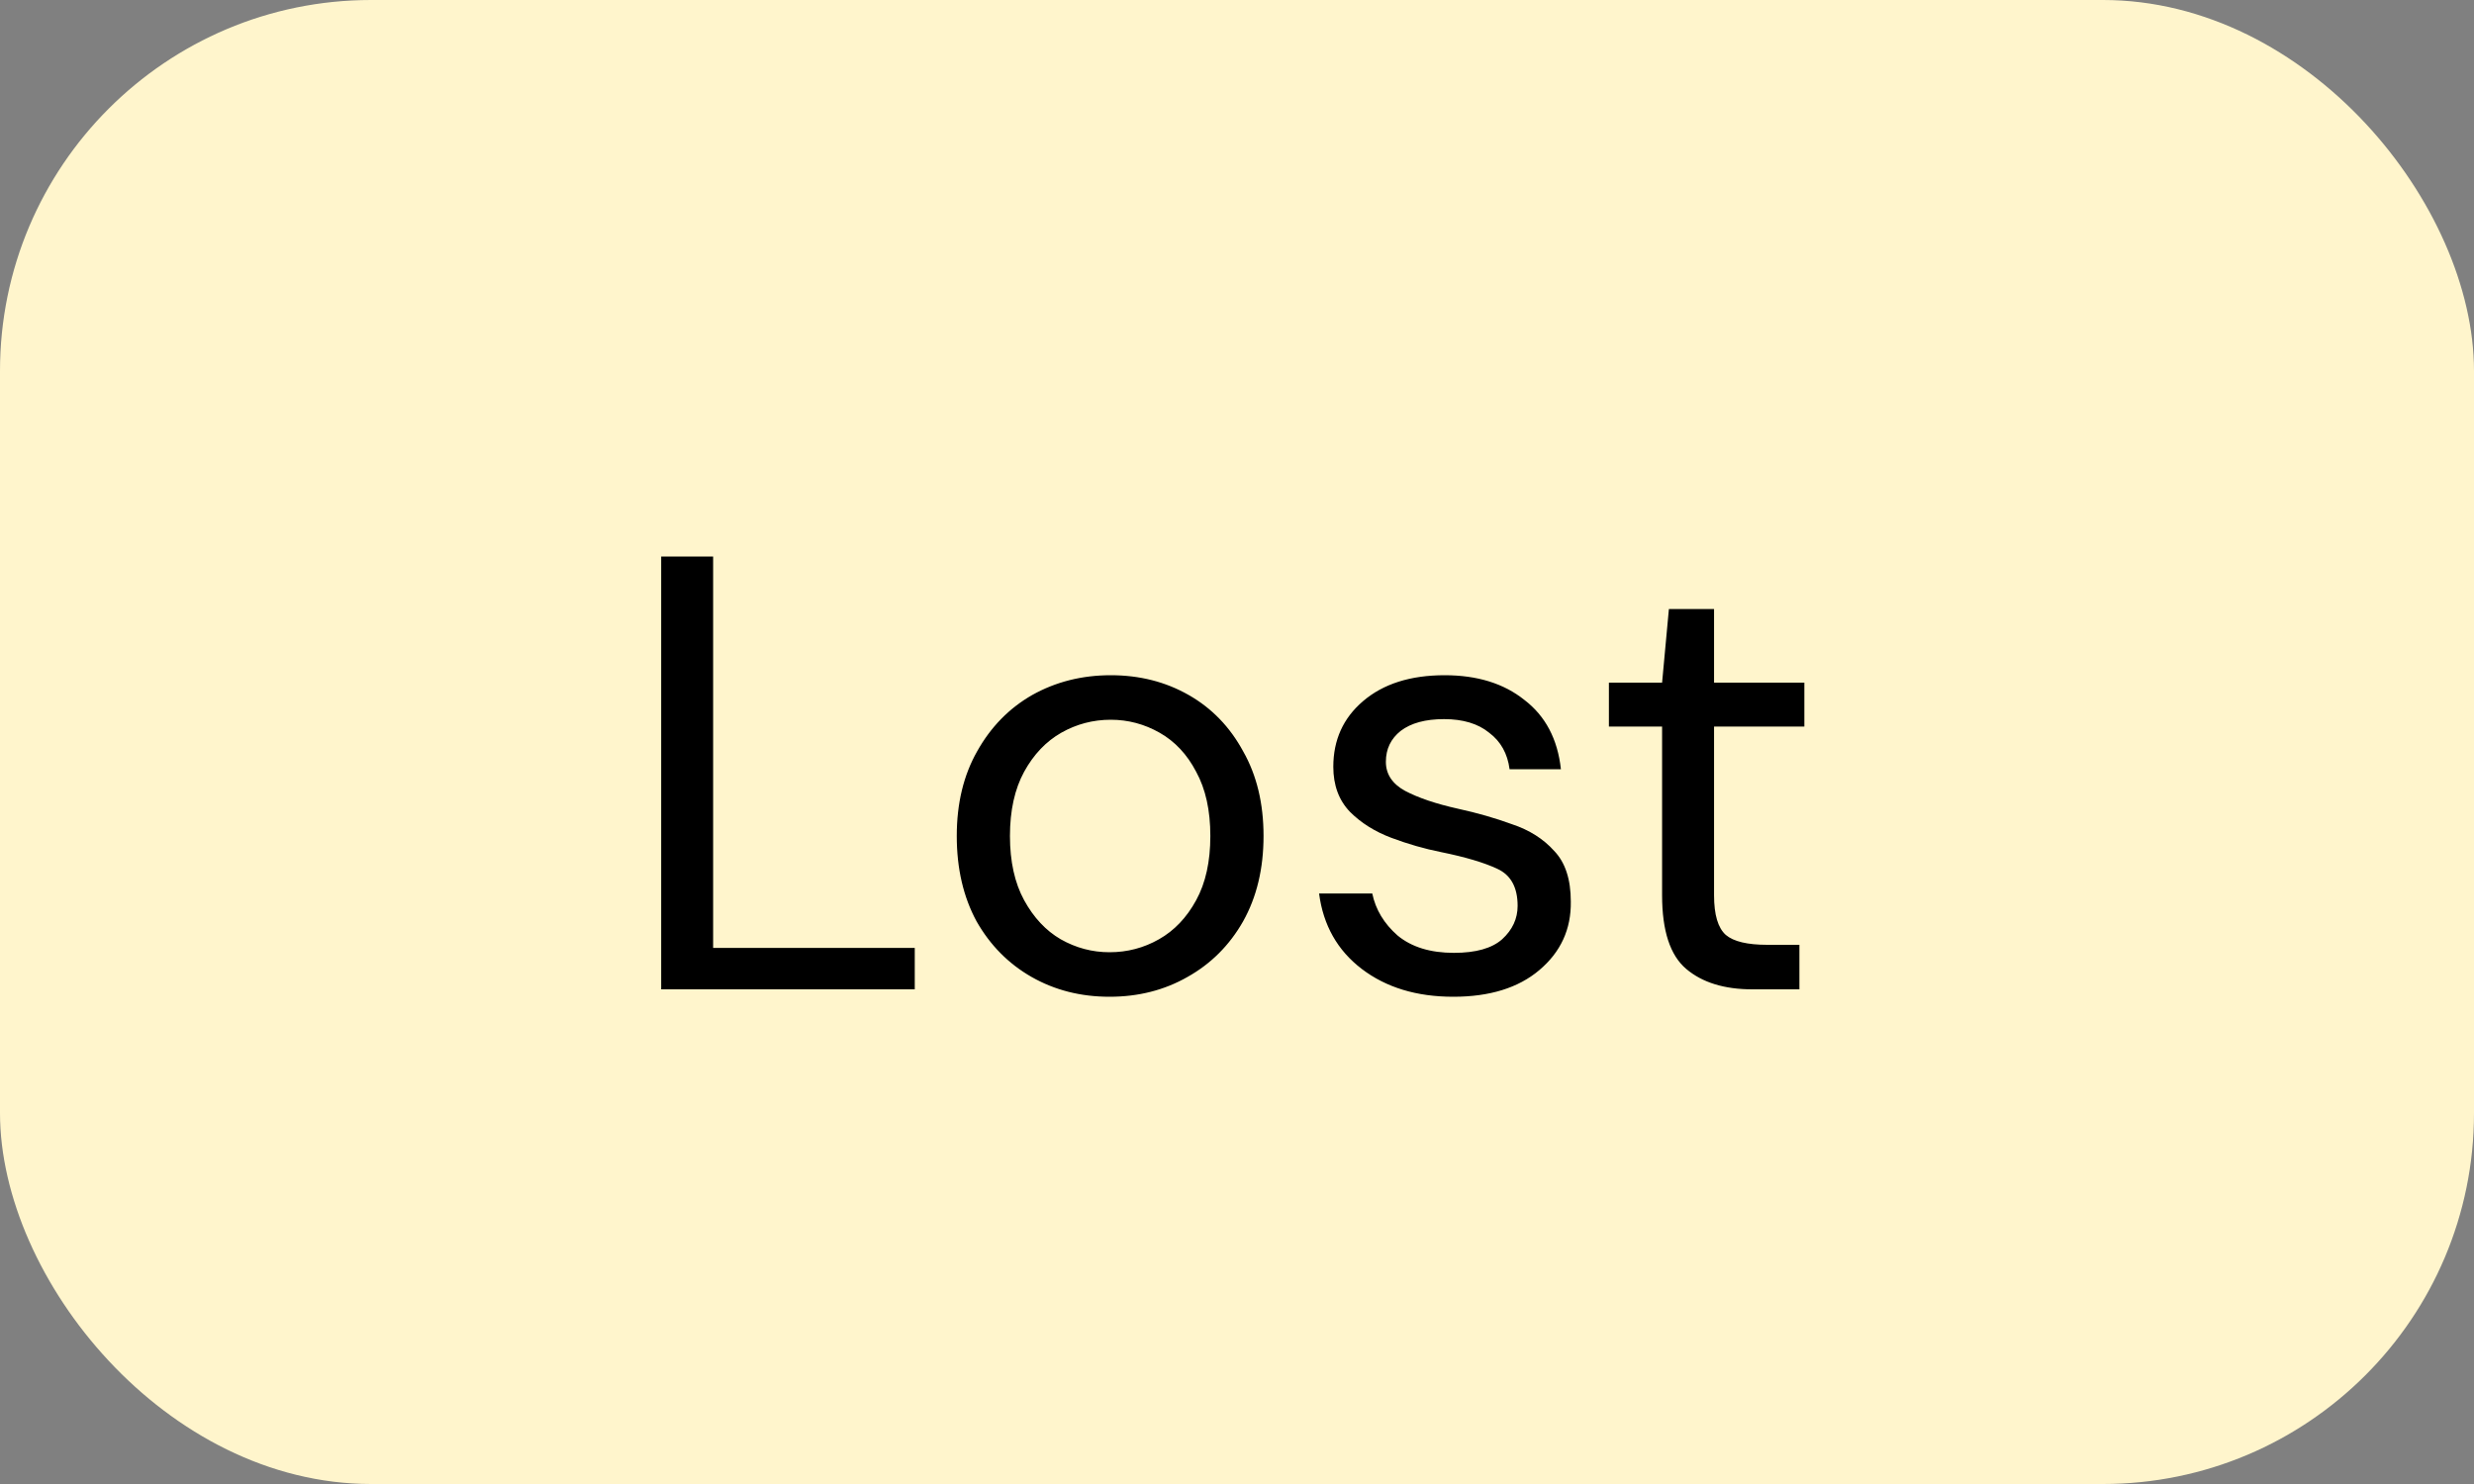 <svg width="40" height="24" viewBox="0 0 40 24" fill="none" xmlns="http://www.w3.org/2000/svg">
<rect x="0" y="0" width="40" height="24" fill="#808080" stroke="none"/>
<rect width="40" height="24" rx="6" fill="#FFF5CC"/>
<path d="M10.69 16V9H11.53V15.33H14.79V16H10.69ZM17.939 16.12C17.473 16.12 17.053 16.013 16.679 15.8C16.306 15.587 16.009 15.287 15.789 14.9C15.576 14.507 15.469 14.047 15.469 13.52C15.469 12.993 15.579 12.537 15.799 12.15C16.019 11.757 16.316 11.453 16.689 11.24C17.069 11.027 17.493 10.92 17.959 10.92C18.426 10.92 18.846 11.027 19.219 11.24C19.593 11.453 19.886 11.757 20.099 12.15C20.319 12.537 20.429 12.993 20.429 13.52C20.429 14.047 20.319 14.507 20.099 14.9C19.879 15.287 19.579 15.587 19.199 15.8C18.826 16.013 18.406 16.12 17.939 16.12ZM17.939 15.4C18.226 15.4 18.493 15.33 18.739 15.19C18.986 15.05 19.186 14.84 19.339 14.56C19.493 14.28 19.569 13.933 19.569 13.52C19.569 13.107 19.493 12.76 19.339 12.48C19.193 12.2 18.996 11.99 18.749 11.85C18.503 11.71 18.239 11.64 17.959 11.64C17.673 11.64 17.406 11.71 17.159 11.85C16.913 11.99 16.713 12.2 16.559 12.48C16.406 12.76 16.329 13.107 16.329 13.52C16.329 13.933 16.406 14.28 16.559 14.56C16.713 14.84 16.909 15.05 17.149 15.19C17.396 15.33 17.659 15.4 17.939 15.4ZM23.497 16.12C22.904 16.12 22.411 15.97 22.017 15.67C21.624 15.37 21.394 14.963 21.327 14.45H22.187C22.241 14.71 22.377 14.937 22.597 15.13C22.824 15.317 23.127 15.41 23.507 15.41C23.861 15.41 24.121 15.337 24.287 15.19C24.454 15.037 24.537 14.857 24.537 14.65C24.537 14.35 24.427 14.15 24.207 14.05C23.994 13.95 23.691 13.86 23.297 13.78C23.031 13.727 22.764 13.65 22.497 13.55C22.231 13.45 22.007 13.31 21.827 13.13C21.647 12.943 21.557 12.7 21.557 12.4C21.557 11.967 21.717 11.613 22.037 11.34C22.364 11.06 22.804 10.92 23.357 10.92C23.884 10.92 24.314 11.053 24.647 11.32C24.987 11.58 25.184 11.953 25.237 12.44H24.407C24.374 12.187 24.264 11.99 24.077 11.85C23.897 11.703 23.654 11.63 23.347 11.63C23.047 11.63 22.814 11.693 22.647 11.82C22.487 11.947 22.407 12.113 22.407 12.32C22.407 12.52 22.511 12.677 22.717 12.79C22.931 12.903 23.217 13 23.577 13.08C23.884 13.147 24.174 13.23 24.447 13.33C24.727 13.423 24.954 13.567 25.127 13.76C25.307 13.947 25.397 14.22 25.397 14.58C25.404 15.027 25.234 15.397 24.887 15.69C24.547 15.977 24.084 16.12 23.497 16.12ZM28.333 16C27.879 16 27.523 15.89 27.263 15.67C27.003 15.45 26.873 15.053 26.873 14.48V11.75H26.013V11.04H26.873L26.983 9.85H27.713V11.04H29.173V11.75H27.713V14.48C27.713 14.793 27.776 15.007 27.903 15.12C28.029 15.227 28.253 15.28 28.573 15.28H29.093V16H28.333Z" fill="black"/>
</svg>
